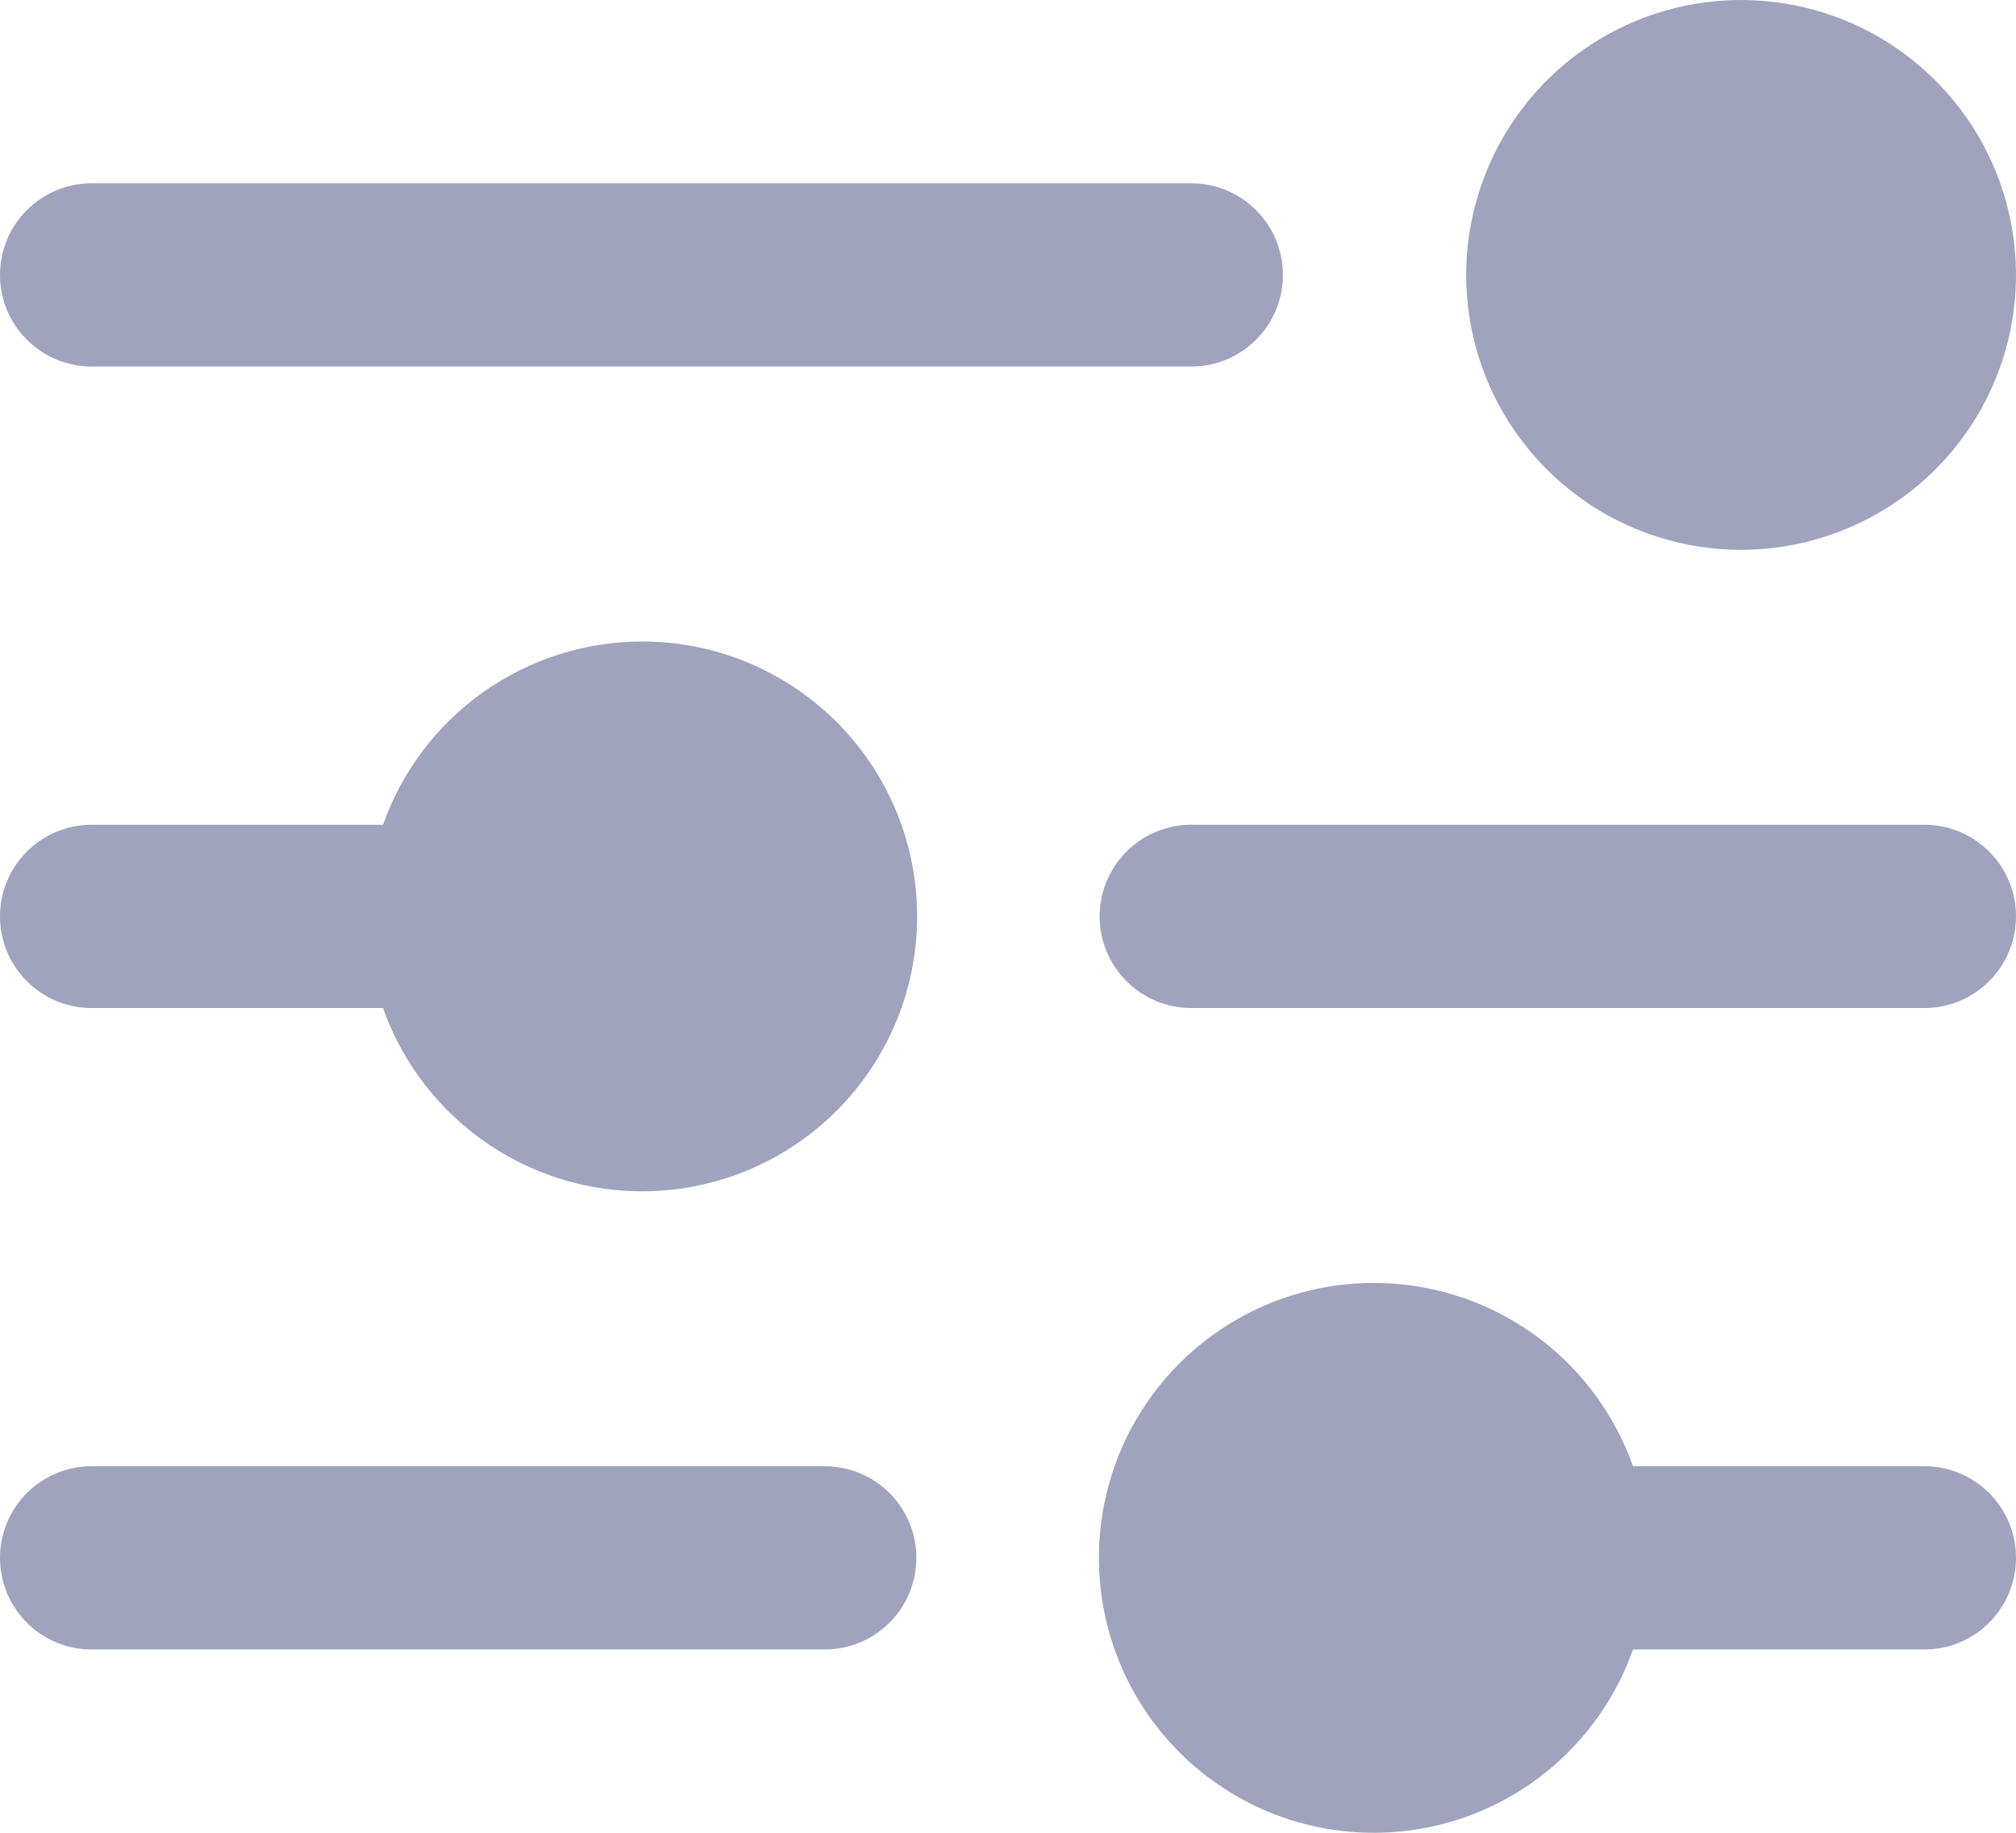 <svg width="22" height="20" viewBox="0 0 22 20" fill="none" xmlns="http://www.w3.org/2000/svg">
<path d="M16 3C16 2.407 16.176 1.827 16.506 1.333C16.835 0.84 17.304 0.455 17.852 0.228C18.4 0.001 19.003 -0.058 19.585 0.058C20.167 0.173 20.702 0.459 21.121 0.879C21.541 1.298 21.827 1.833 21.942 2.415C22.058 2.997 21.999 3.6 21.772 4.148C21.545 4.696 21.16 5.165 20.667 5.494C20.173 5.824 19.593 6 19 6C18.204 6 17.441 5.684 16.879 5.121C16.316 4.559 16 3.796 16 3ZM1 4H13C13.265 4 13.52 3.895 13.707 3.707C13.895 3.52 14 3.265 14 3C14 2.735 13.895 2.48 13.707 2.293C13.52 2.105 13.265 2 13 2H1C0.735 2 0.48 2.105 0.293 2.293C0.105 2.48 0 2.735 0 3C0 3.265 0.105 3.52 0.293 3.707C0.48 3.895 0.735 4 1 4ZM7 7C6.381 7.002 5.778 7.195 5.273 7.553C4.768 7.911 4.386 8.416 4.18 9H1C0.735 9 0.48 9.105 0.293 9.293C0.105 9.48 0 9.735 0 10C0 10.265 0.105 10.52 0.293 10.707C0.48 10.895 0.735 11 1 11H4.18C4.363 11.519 4.686 11.977 5.113 12.325C5.539 12.673 6.053 12.897 6.598 12.972C7.144 13.047 7.699 12.971 8.204 12.752C8.708 12.532 9.143 12.178 9.46 11.729C9.777 11.279 9.965 10.75 10.002 10.201C10.039 9.652 9.924 9.104 9.67 8.615C9.416 8.127 9.032 7.718 8.561 7.433C8.091 7.148 7.55 6.998 7 7ZM21 9H13C12.735 9 12.48 9.105 12.293 9.293C12.105 9.48 12 9.735 12 10C12 10.265 12.105 10.52 12.293 10.707C12.48 10.895 12.735 11 13 11H21C21.265 11 21.52 10.895 21.707 10.707C21.895 10.52 22 10.265 22 10C22 9.735 21.895 9.48 21.707 9.293C21.52 9.105 21.265 9 21 9ZM9 16H1C0.735 16 0.48 16.105 0.293 16.293C0.105 16.48 0 16.735 0 17C0 17.265 0.105 17.52 0.293 17.707C0.48 17.895 0.735 18 1 18H9C9.265 18 9.52 17.895 9.707 17.707C9.895 17.52 10 17.265 10 17C10 16.735 9.895 16.48 9.707 16.293C9.52 16.105 9.265 16 9 16ZM21 16H17.82C17.584 15.333 17.12 14.77 16.509 14.412C15.899 14.054 15.182 13.924 14.484 14.043C13.787 14.163 13.154 14.525 12.698 15.066C12.242 15.607 11.992 16.292 11.992 17C11.992 17.708 12.242 18.393 12.698 18.934C13.154 19.475 13.787 19.837 14.484 19.957C15.182 20.076 15.899 19.946 16.509 19.588C17.12 19.23 17.584 18.667 17.82 18H21C21.265 18 21.52 17.895 21.707 17.707C21.895 17.52 22 17.265 22 17C22 16.735 21.895 16.48 21.707 16.293C21.52 16.105 21.265 16 21 16Z" fill="#A0A3BD"/>
</svg>
